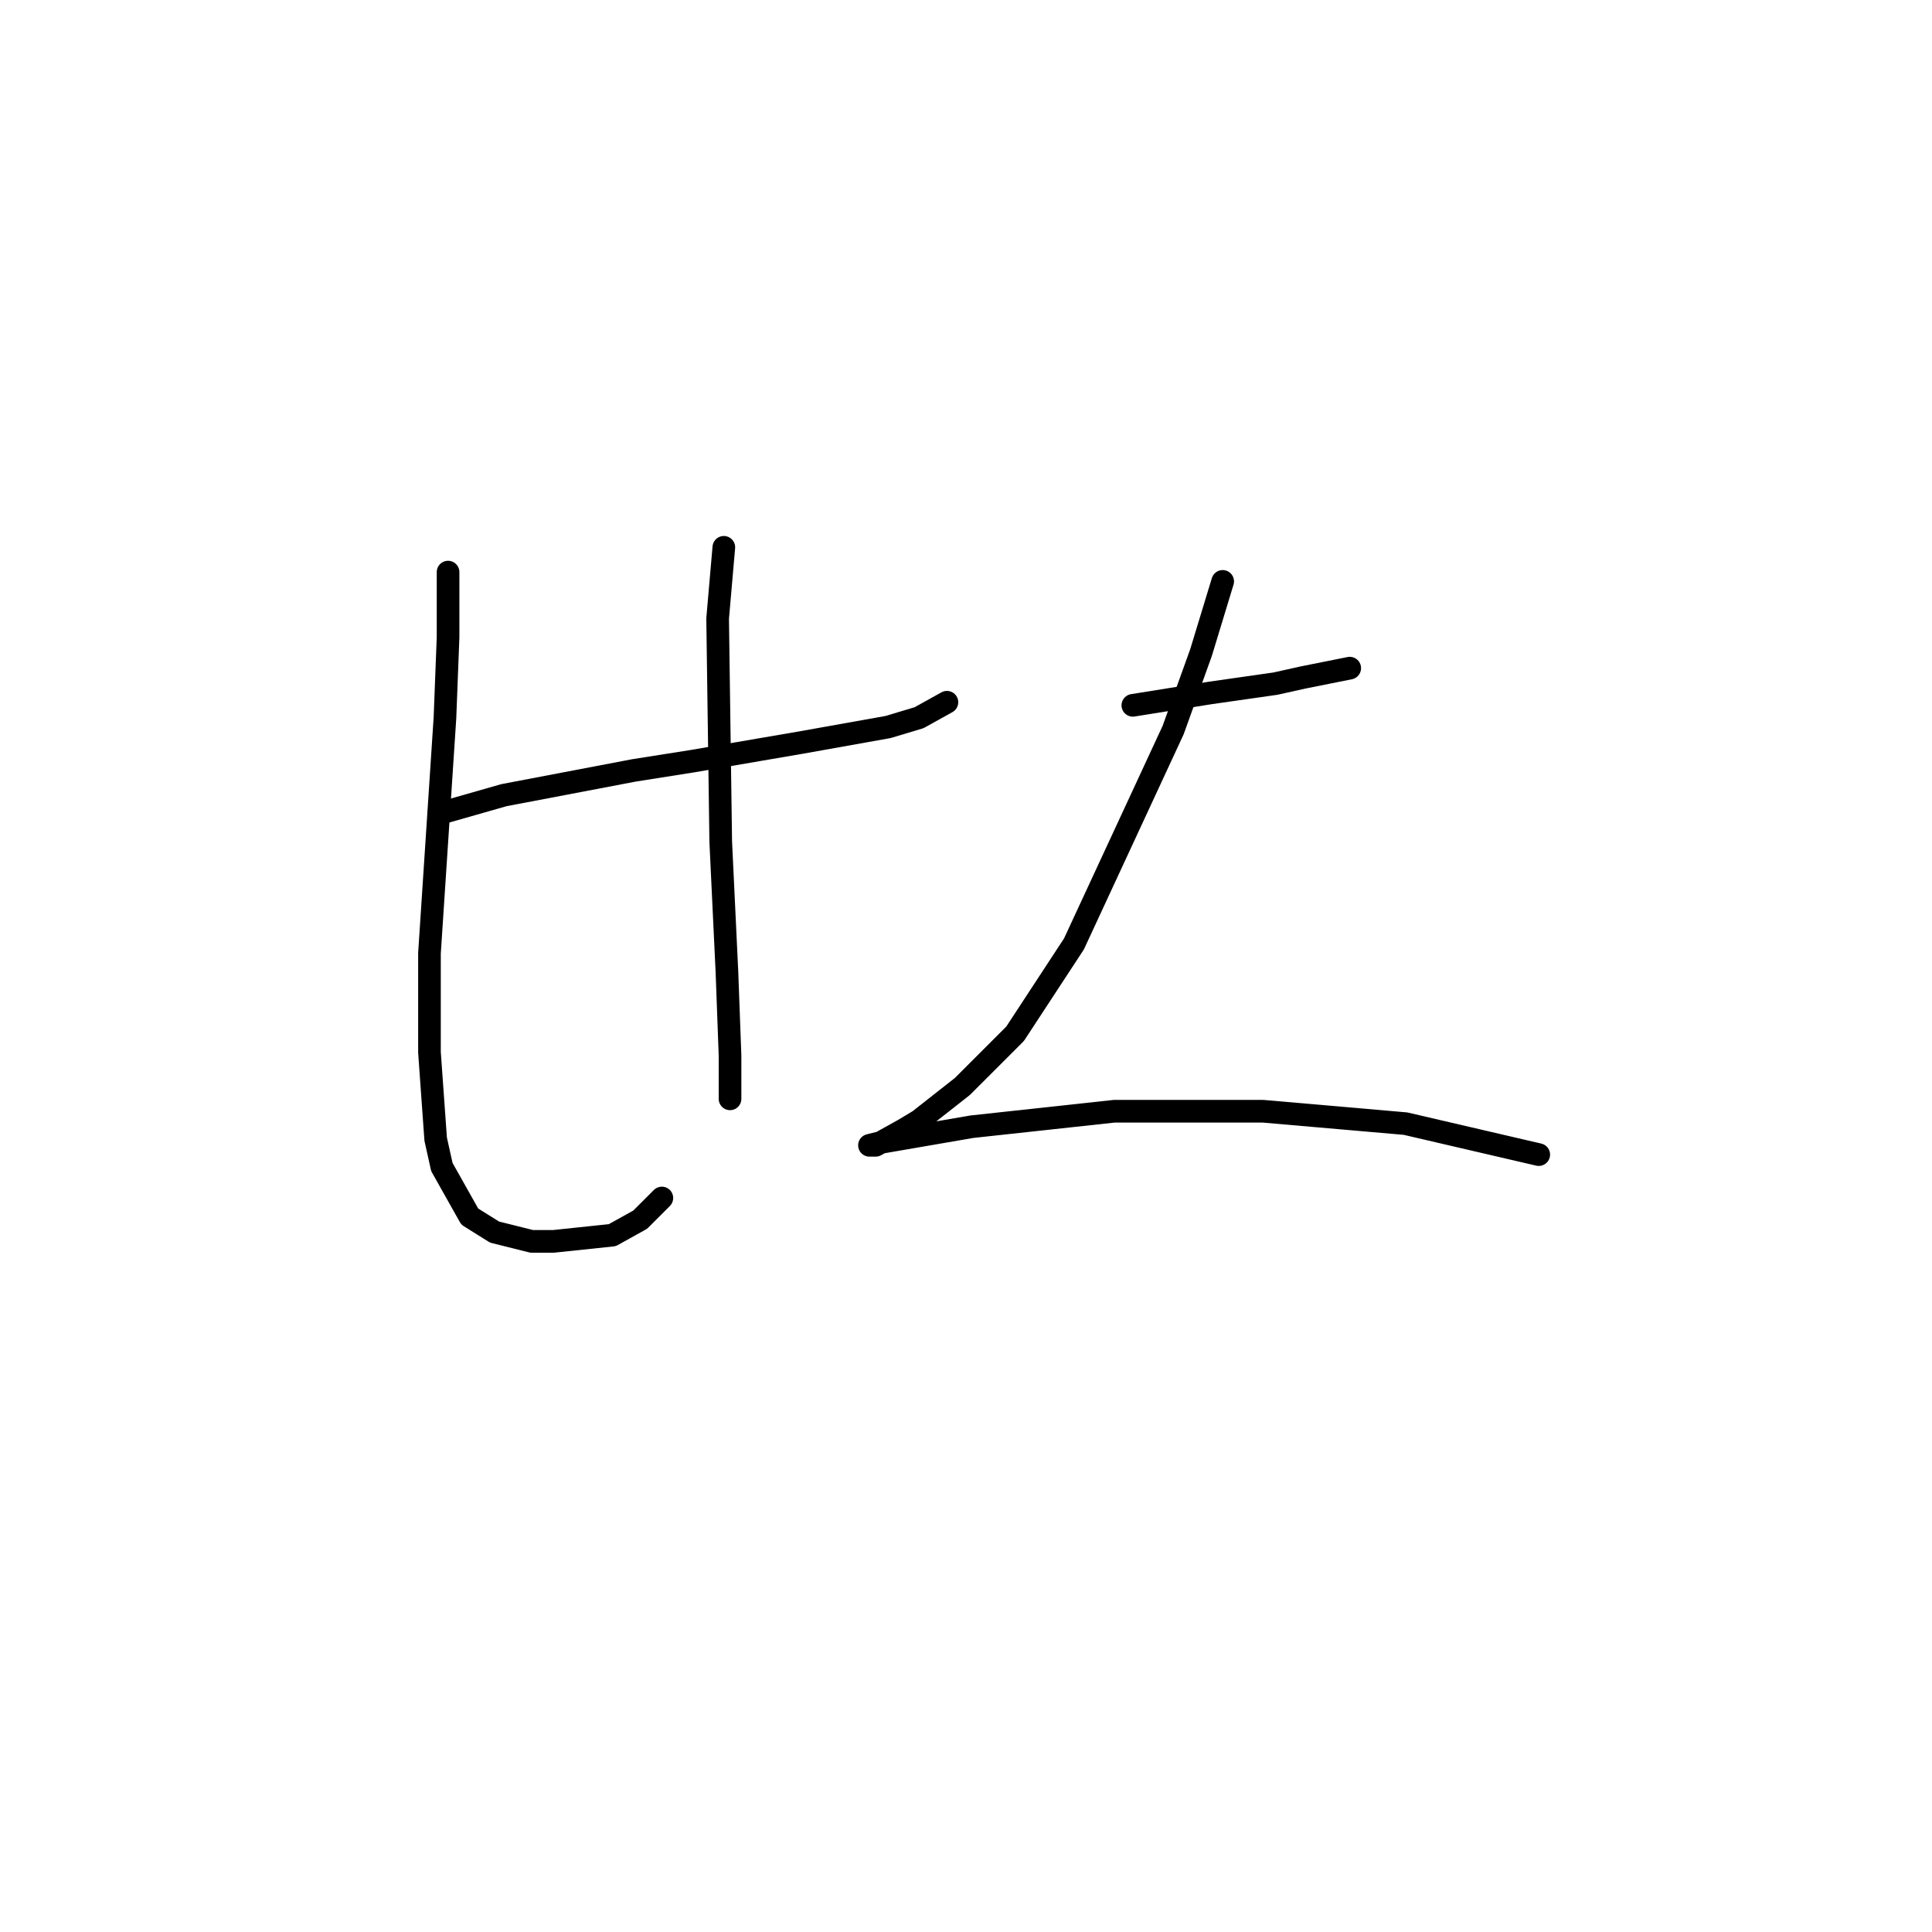 <?xml version="1.0" standalone="no"?>
    <svg width="256" height="256" xmlns="http://www.w3.org/2000/svg" version="1.1">
    <polyline stroke="black" stroke-width="3" stroke-linecap="round" fill="transparent" stroke-linejoin="round" points="58.139 107.83 66.761 105.367 84.005 102.082 91.806 100.85 106.176 98.387 117.672 96.334 121.777 95.102 125.473 93.05 125.473 93.05 " />
        <polyline stroke="black" stroke-width="3" stroke-linecap="round" fill="transparent" stroke-linejoin="round" points="59.371 75.806 59.371 84.428 58.96 95.102 56.907 126.306 56.907 139.444 57.728 150.94 58.549 154.635 62.245 161.204 65.529 163.257 70.456 164.489 73.33 164.489 81.131 163.668 84.826 161.615 87.7 158.741 87.7 158.741 " />
        <polyline stroke="black" stroke-width="3" stroke-linecap="round" fill="transparent" stroke-linejoin="round" points="95.911 72.521 95.09 81.964 95.501 111.525 96.322 128.769 96.733 139.855 96.733 145.603 96.733 145.603 " />
        <polyline stroke="black" stroke-width="3" stroke-linecap="round" fill="transparent" stroke-linejoin="round" points="150.107 93.46 160.371 91.818 168.993 90.586 172.688 89.765 178.847 88.533 178.847 88.533 " />
        <polyline stroke="black" stroke-width="3" stroke-linecap="round" fill="transparent" stroke-linejoin="round" points="162.013 77.037 159.139 86.48 155.444 96.745 142.306 125.074 134.505 136.981 127.525 143.96 121.777 148.477 119.725 149.708 116.029 151.761 115.208 151.761 116.851 151.351 128.757 149.298 147.643 147.245 167.351 147.245 186.237 148.887 203.892 152.993 203.892 152.993 " />
        </svg>